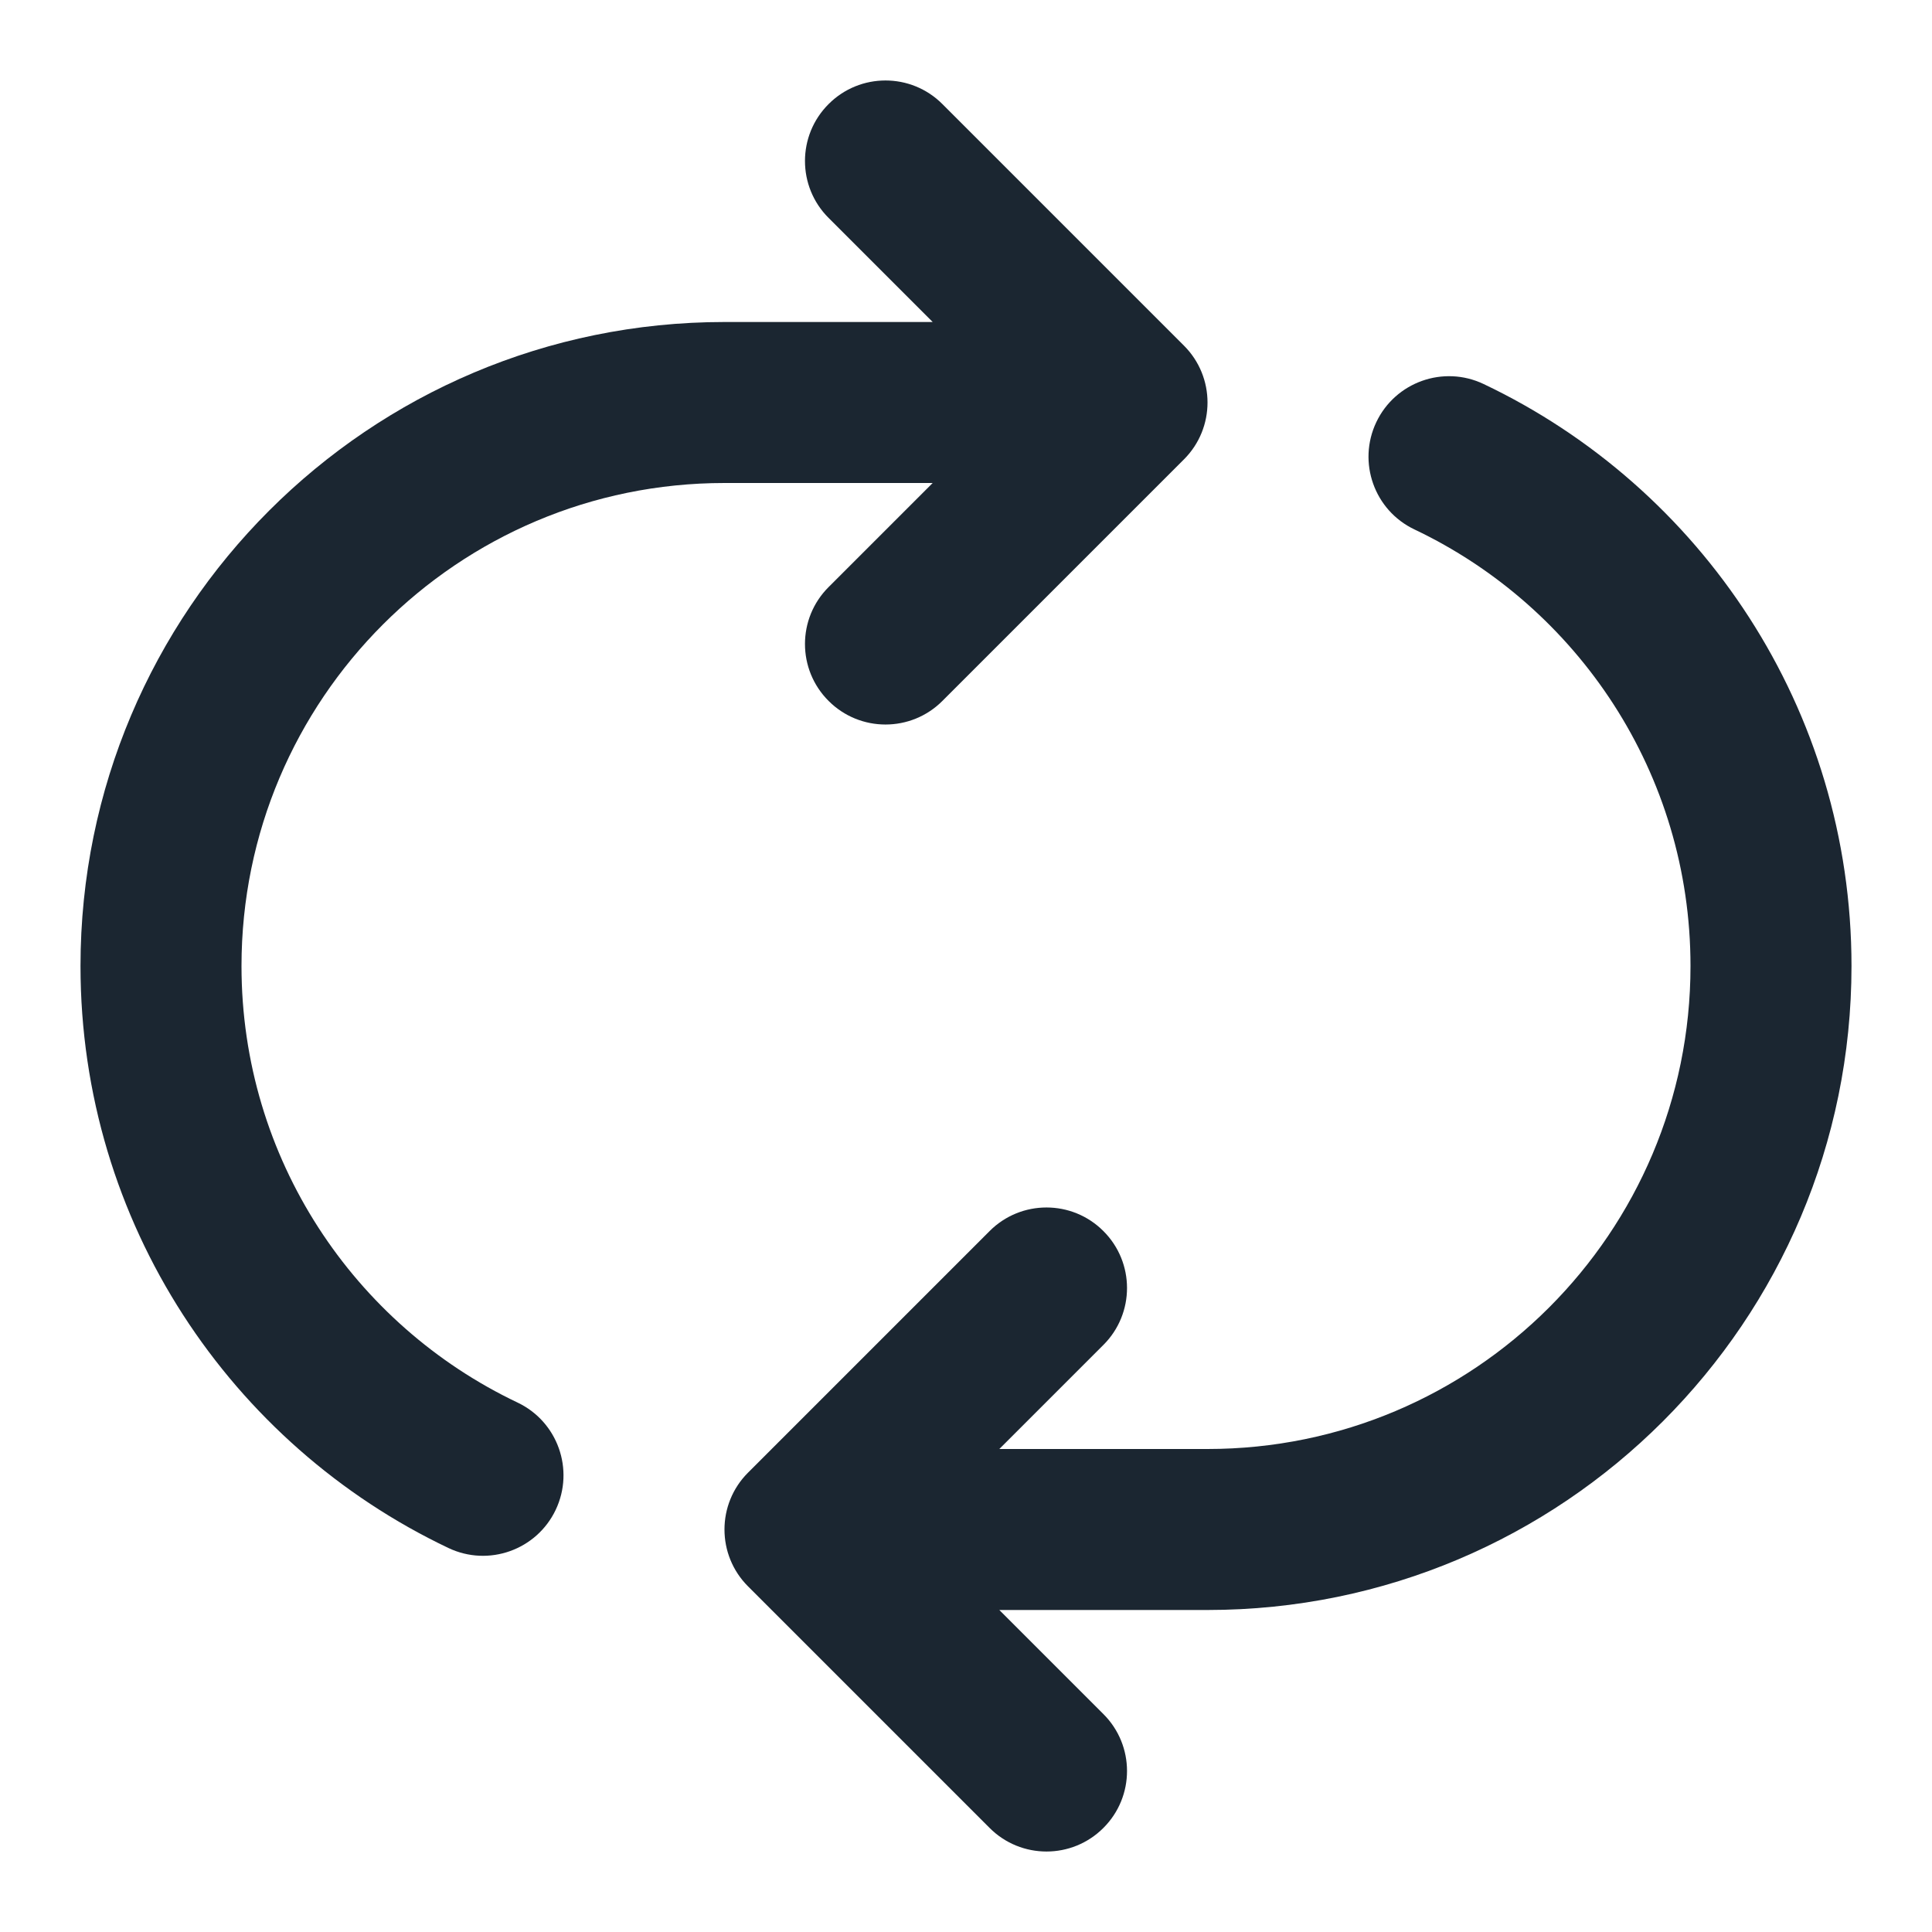 <svg width="24" height="24" viewBox="0 0 24 24" fill="none" xmlns="http://www.w3.org/2000/svg">
<path d="M11.707 1.293C11.317 0.902 10.683 0.902 10.293 1.293C9.902 1.683 9.902 2.317 10.293 2.707L11.586 4H9C4.582 4 1 7.582 1 12C1 15.193 2.87 17.947 5.571 19.23C6.07 19.467 6.666 19.254 6.903 18.756C7.14 18.257 6.928 17.66 6.429 17.423C4.4 16.459 3 14.392 3 12C3 8.686 5.686 6 9 6H11.586L10.293 7.293C9.902 7.683 9.902 8.317 10.293 8.707C10.683 9.098 11.317 9.098 11.707 8.707L14.707 5.707C15.098 5.317 15.098 4.683 14.707 4.293L11.707 1.293Z" fill="#1B2631"/>
<path d="M18.429 4.77C17.93 4.533 17.334 4.746 17.097 5.244C16.86 5.743 17.072 6.34 17.571 6.577C19.6 7.541 21 9.608 21 12C21 15.314 18.314 18 15 18H12.414L13.707 16.707C14.098 16.317 14.098 15.683 13.707 15.293C13.317 14.902 12.683 14.902 12.293 15.293L9.293 18.293C8.902 18.683 8.902 19.317 9.293 19.707L12.293 22.707C12.683 23.098 13.317 23.098 13.707 22.707C14.098 22.317 14.098 21.683 13.707 21.293L12.414 20H15C19.418 20 23 16.418 23 12C23 8.807 21.13 6.053 18.429 4.77Z" fill="#1B2631"/>
</svg>
